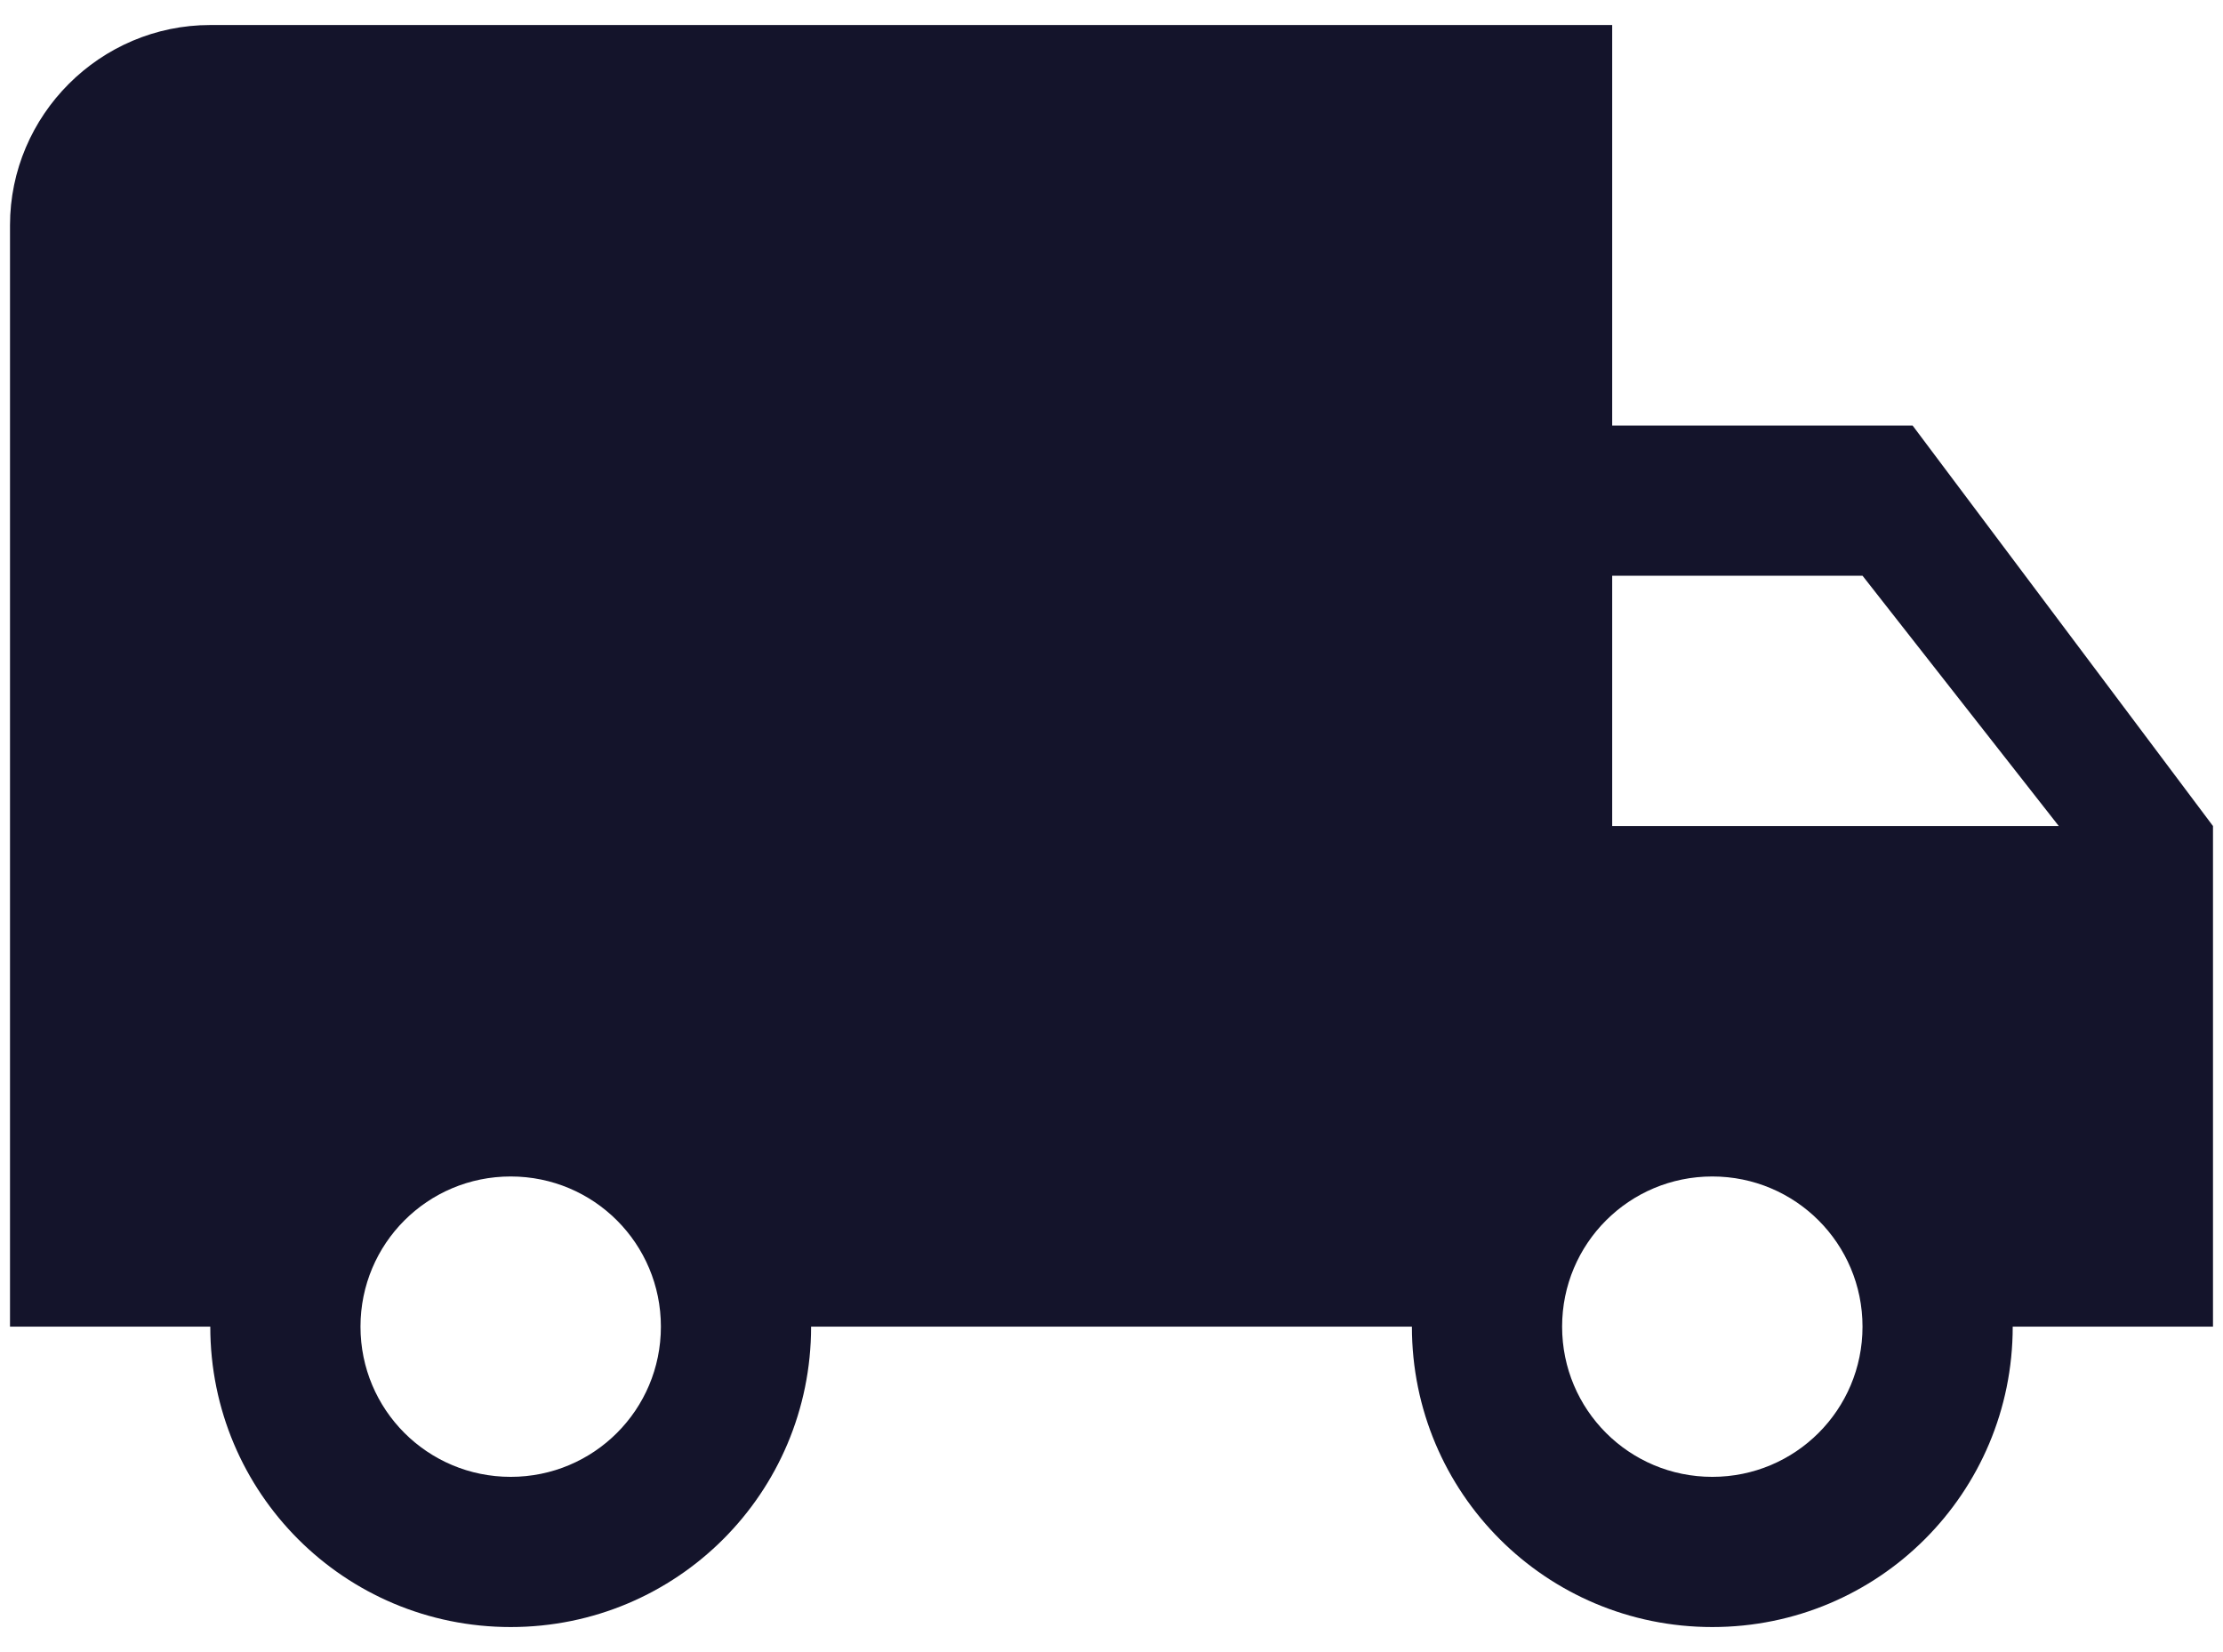 <svg width="74" height="55" viewBox="0 0 74 55" fill="none" xmlns="http://www.w3.org/2000/svg">
<path d="M63.667 14.166H53.667V0.833H7C3.333 0.833 0.333 3.833 0.333 7.5V44.166H7C7 49.7 11.467 54.166 17 54.166C22.534 54.166 27 49.7 27 44.166H47C47 49.7 51.467 54.166 57 54.166C62.533 54.166 67 49.7 67 44.166H73.667V27.5L63.667 14.166ZM17 49.166C14.233 49.166 12 46.933 12 44.166C12 41.4 14.233 39.166 17 39.166C19.767 39.166 22 41.4 22 44.166C22 46.933 19.767 49.166 17 49.166ZM62 19.166L68.534 27.5H53.667V19.166H62ZM57 49.166C54.233 49.166 52 46.933 52 44.166C52 41.4 54.233 39.166 57 39.166C59.767 39.166 62 41.4 62 44.166C62 46.933 59.767 49.166 57 49.166Z" fill="#14142B"/>
</svg>
